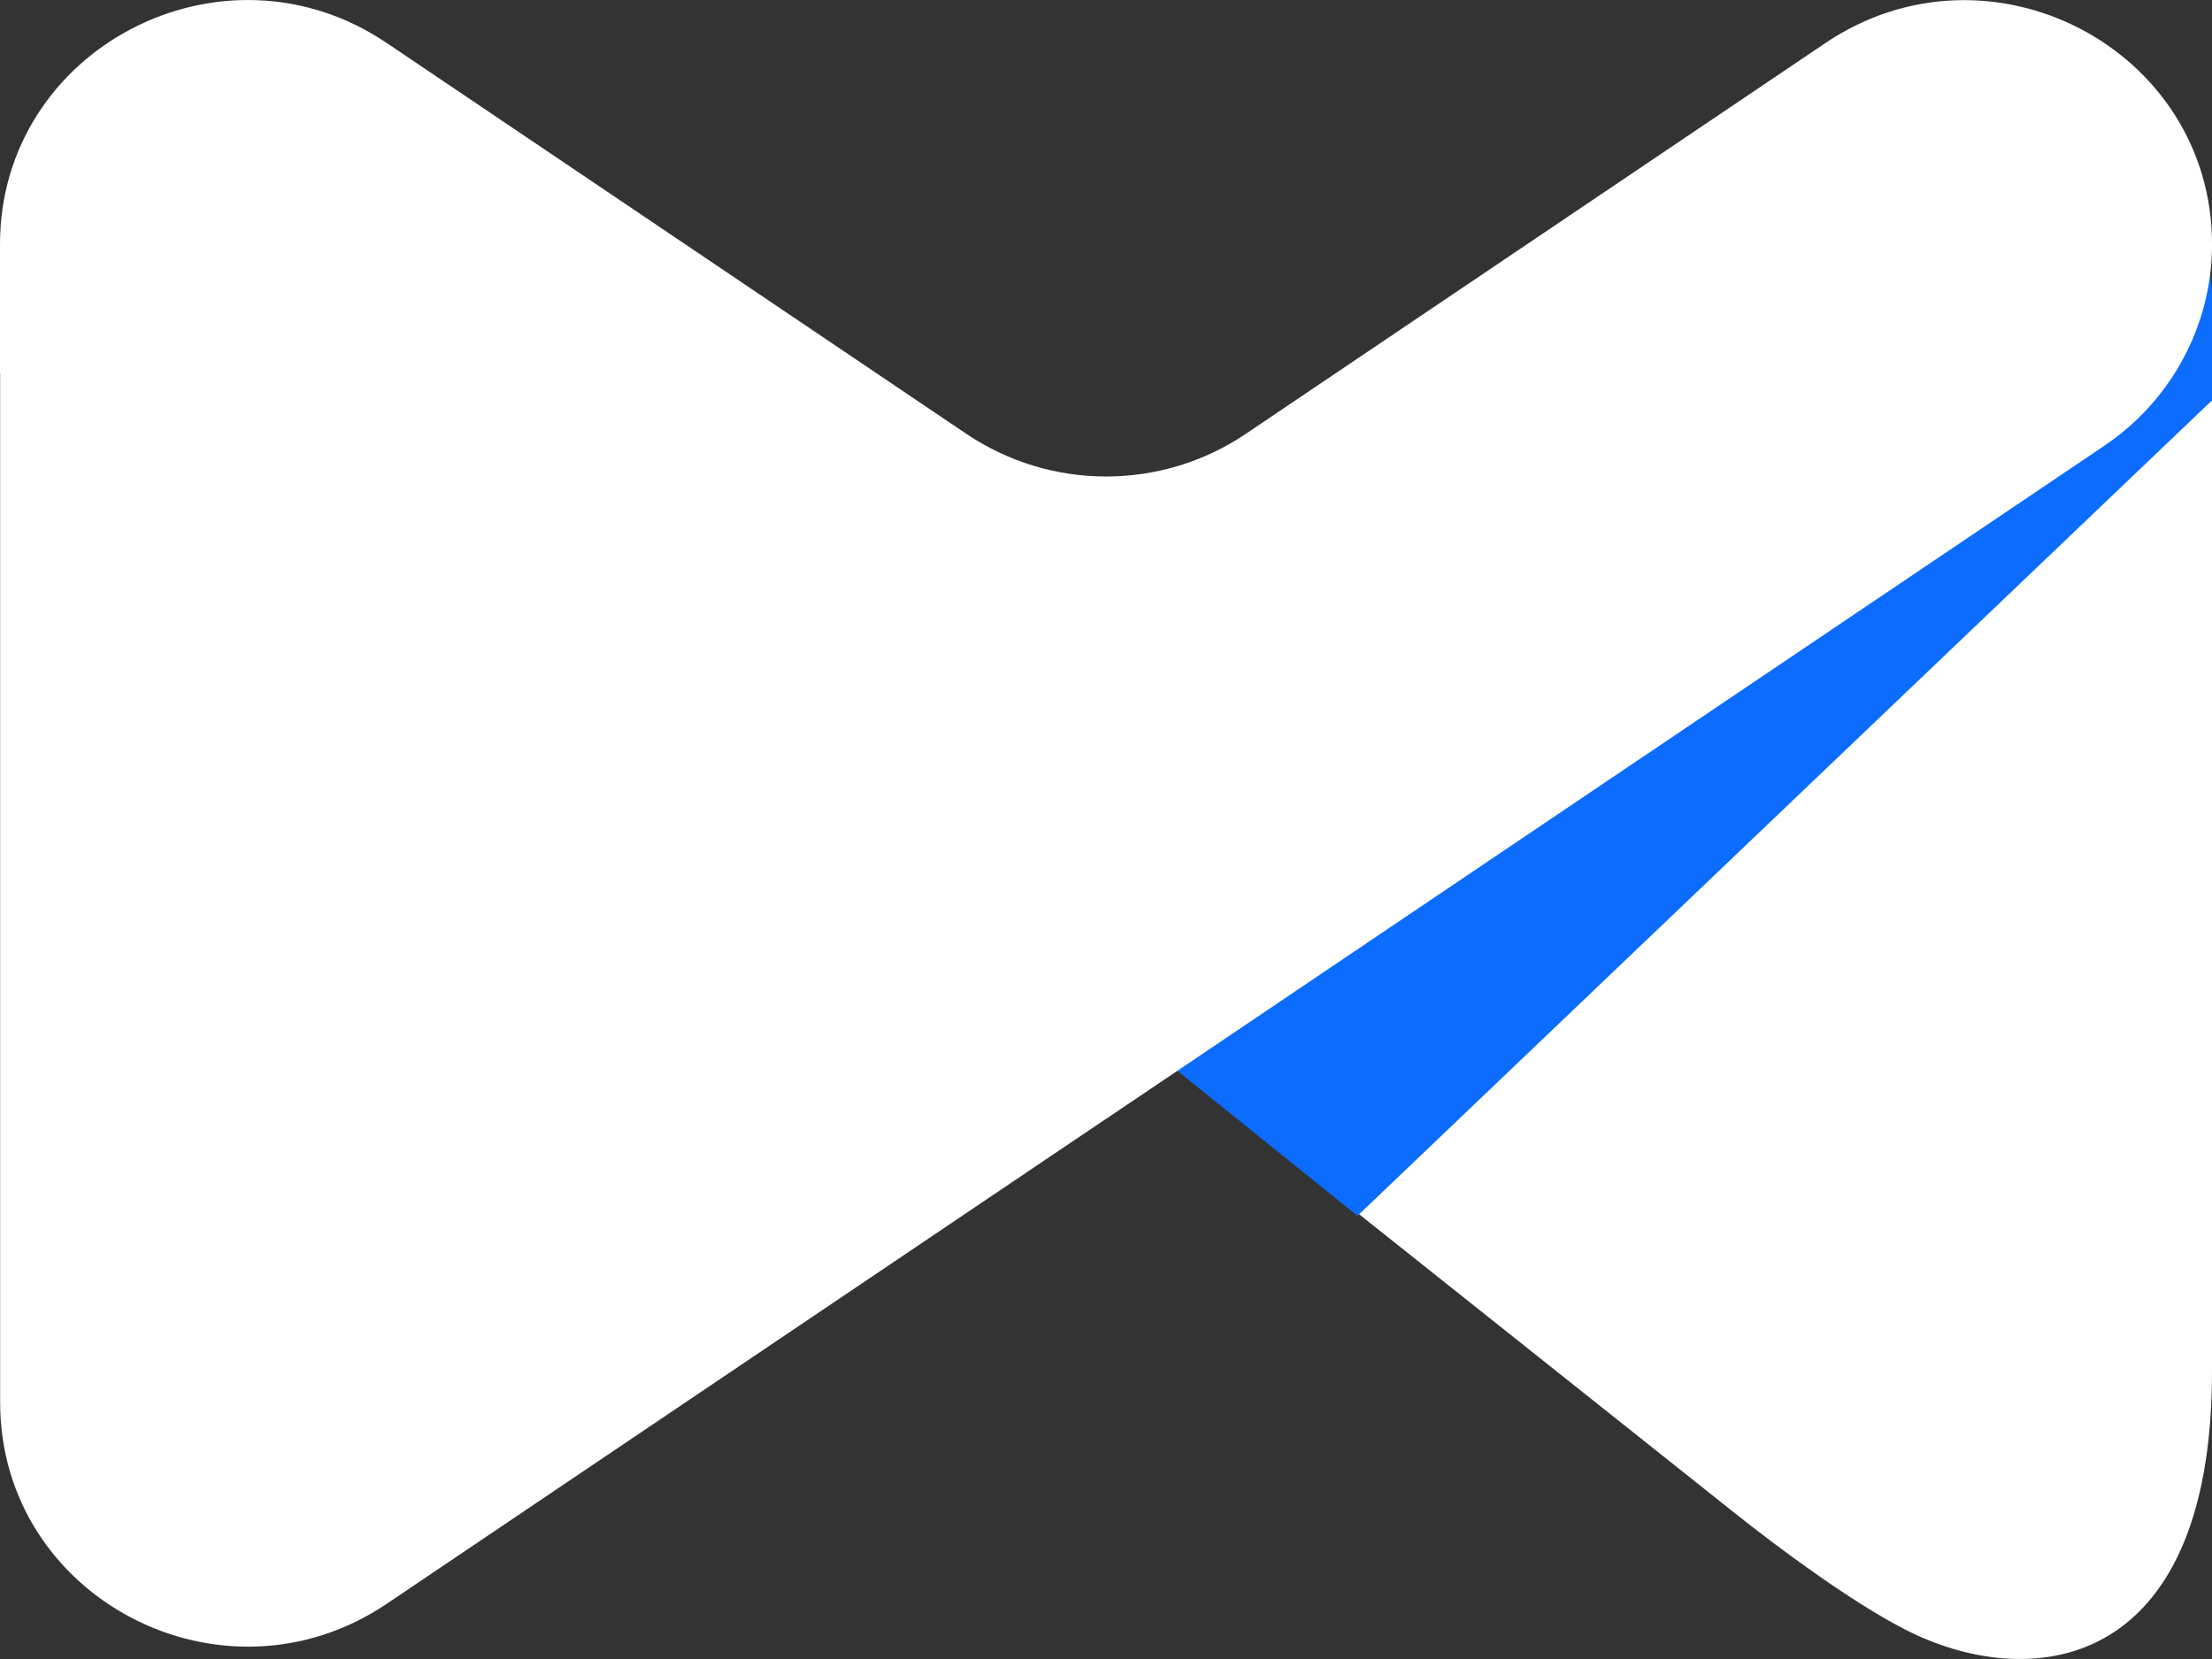 <svg width="64" height="48" viewBox="0 0 64 48" fill="none" xmlns="http://www.w3.org/2000/svg">
<rect x="0" y="0" width="64" height="48" fill="#333333" stroke="none"/>
<g clip-path="url(#clip0_34_779)">
<path d="M64 11.584V39.674C64 48.472 58.65 48.988 55.068 47.12C53.533 46.32 51.515 44.837 50.072 43.683L36.86 33.172L48.621 23.815L64 11.583V11.584Z" fill="white"/>
<path d="M64 8.527V11.584L39.276 35.178L32 29.318L44.674 19.236L60.689 6.501C62.095 5.379 64.001 6.545 64.001 8.527L64 8.527Z" fill="#0B6CFF"/>
<path d="M27.965 12.556L11.191 1.245C6.443 -1.959 0 1.395 0 7.069V10.795H0.004V40.575C0.004 46.248 6.447 49.603 11.195 46.399L12.682 45.396L32.001 32.371H32.005L44.679 23.823L60.886 12.896C62.836 11.58 64.001 9.399 64.001 7.072C64.001 1.399 57.558 -1.956 52.811 1.248L36.041 12.555C33.605 14.197 30.402 14.197 27.965 12.555L27.965 12.556Z" fill="white"/>
</g>
<defs>
<clipPath id="clip0_34_779">
<rect width="64" height="48" fill="white"/>
</clipPath>
</defs>
</svg>
